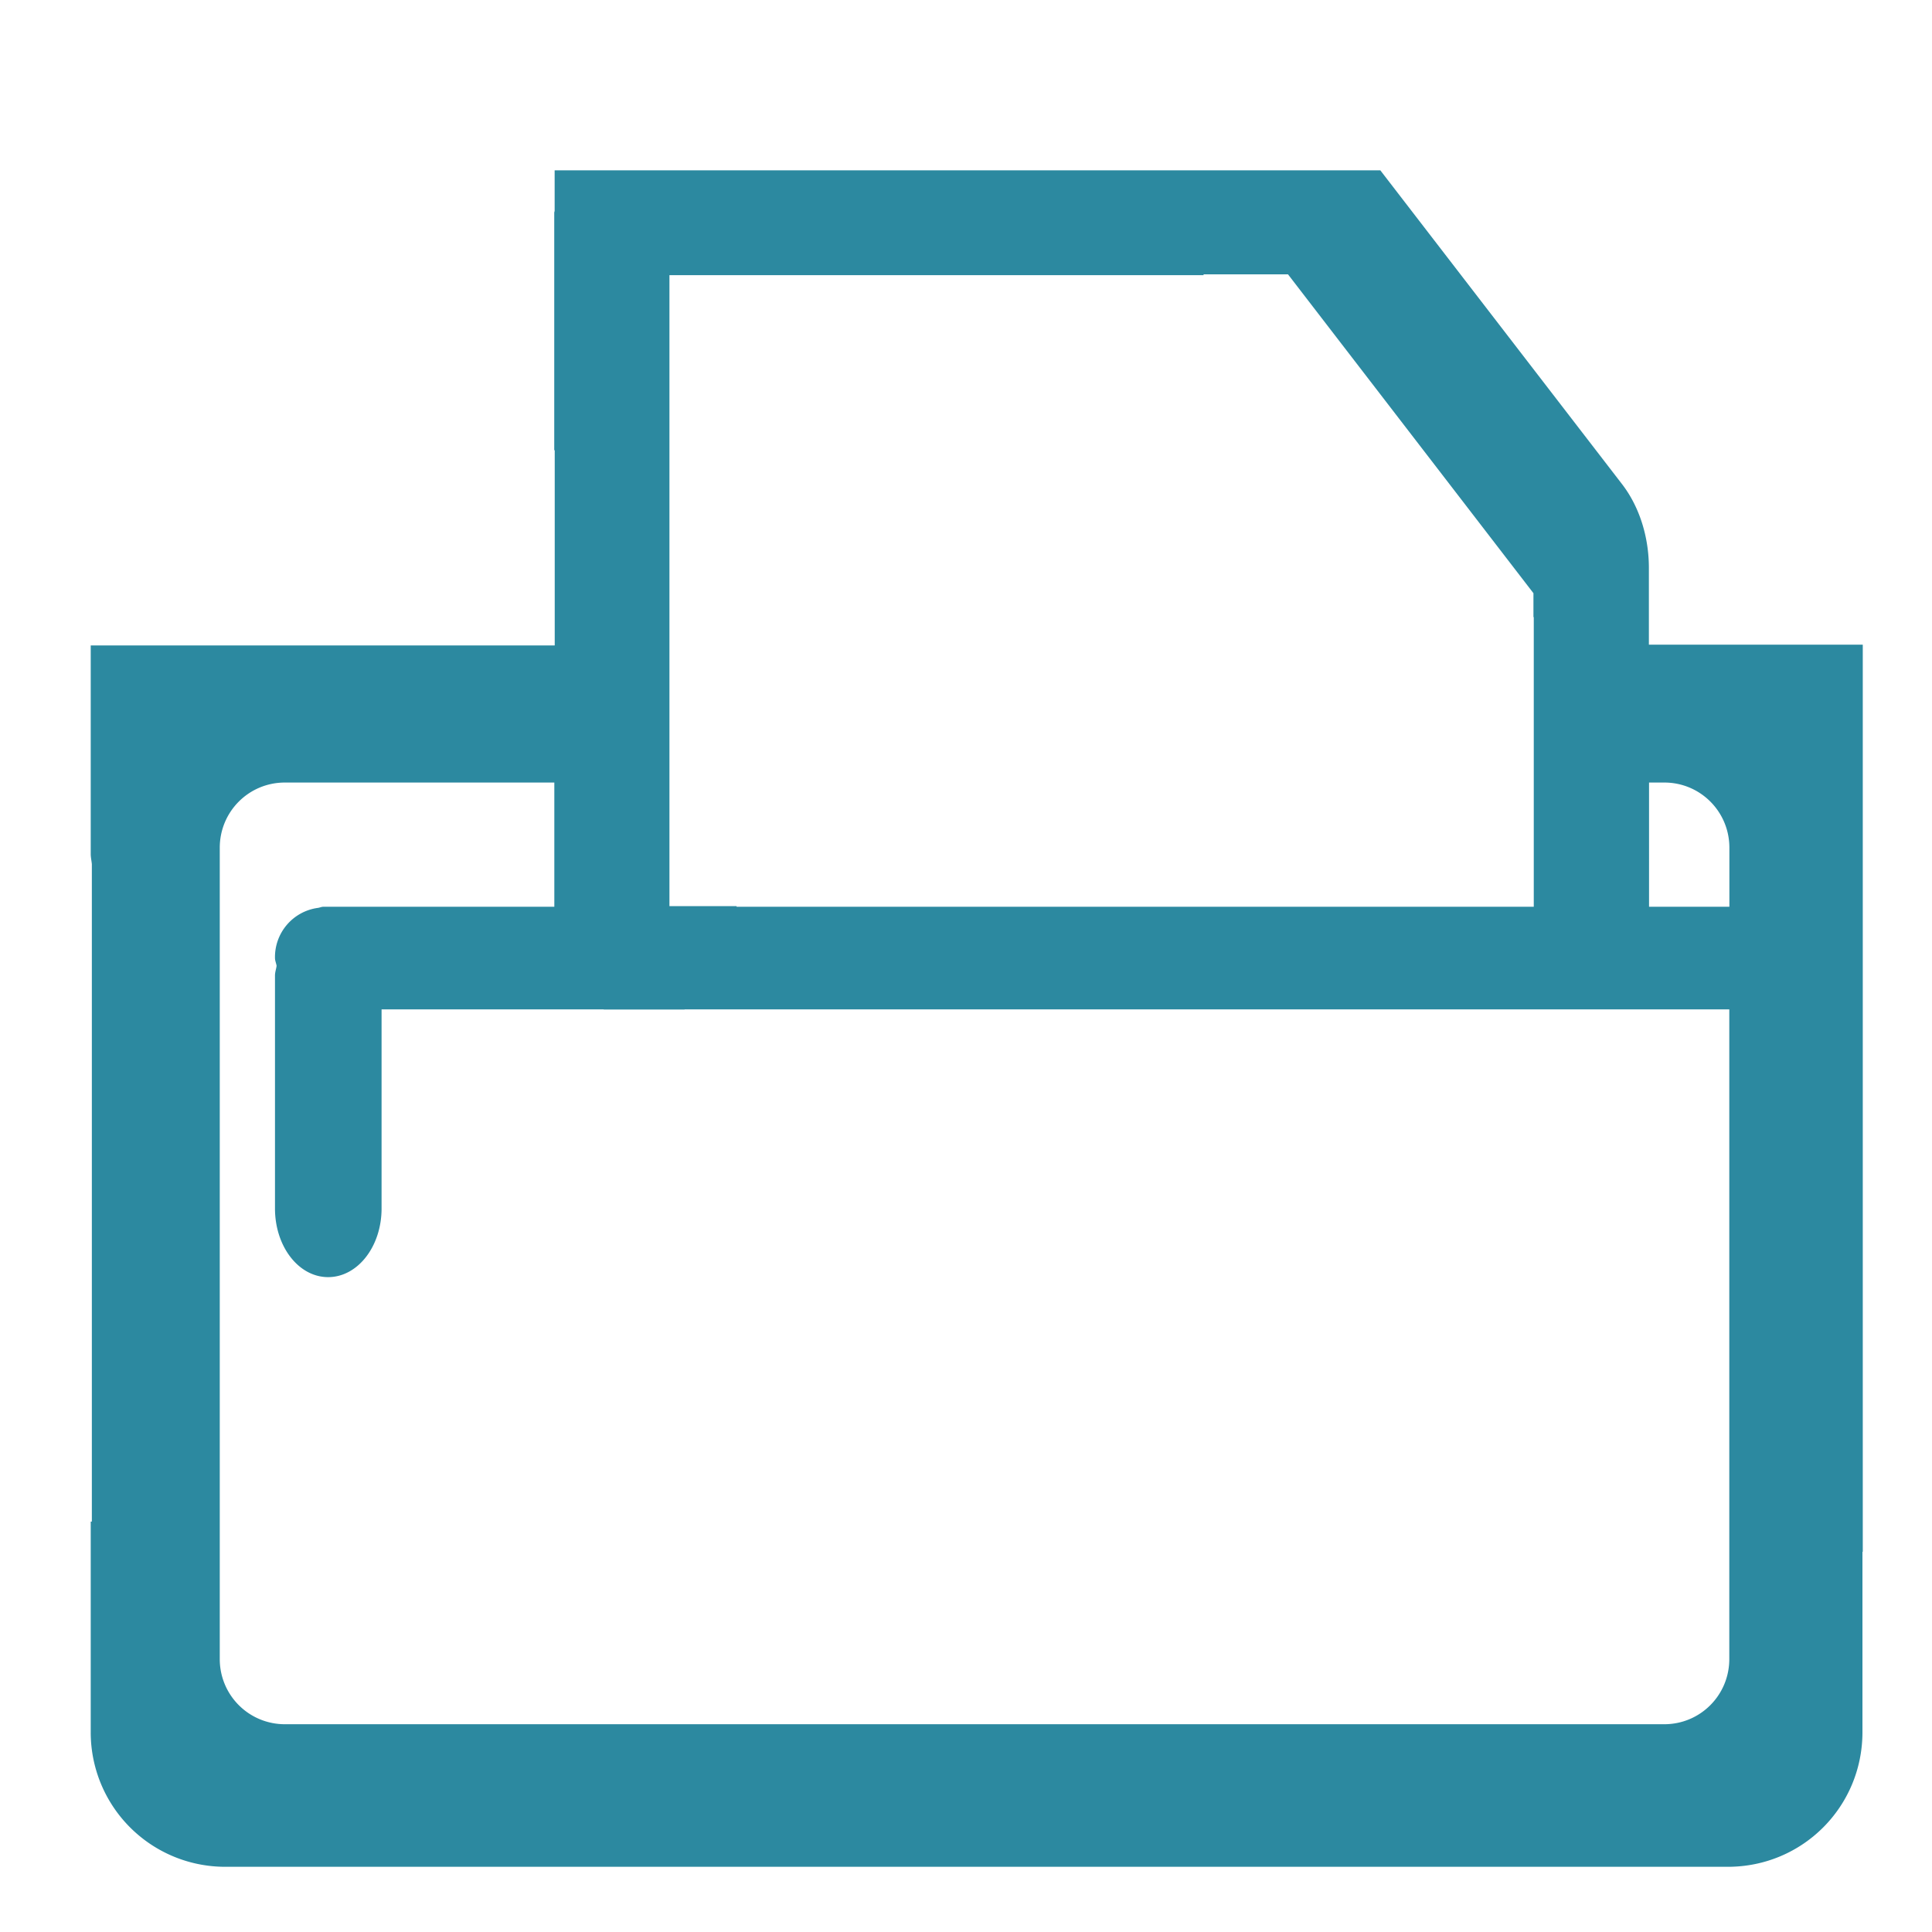 <svg xmlns="http://www.w3.org/2000/svg" version="1" viewBox="0 0 24 24"><path fill="#2c89a0" d="M6.89 2.117v.5c0 .01-.005.016-.005.026v2.95h.006v2.425H1.127v2.59c0 .043.01.084.014.126v8.168h-.014v2.616A1.67 1.67 0 0 0 2.8 23.19h18.664c.928 0 1.672-.746 1.672-1.673v-2.24h.004V8.008h-2.657v-.953c0-.39-.12-.763-.332-1.039l-3.004-3.9H6.891zm8.057 1.291H16l3.049 3.961v.297h.004v3.598H9.15v-.008h-.834V3.418h6.639l-.008-.01zM3.54 9.721h3.346v1.543H4.018c-.026 0-.05.013-.075.015a.616.616 0 0 0-.527.621c0 .035.015.065.02.098-.005.04-.02.077-.02.12v2.894c0 .473.294.853.66.853.367 0 .664-.38.664-.853v-2.473H7.5v.002h1.004v-.002h12.978v8.07c0 .449-.36.81-.808.81H3.539a.808.808 0 0 1-.809-.81V10.531c0-.448.36-.81.809-.81zm16.945 0h.19c.448 0 .808.362.808.81v.733h-.998V9.72z"/></svg>